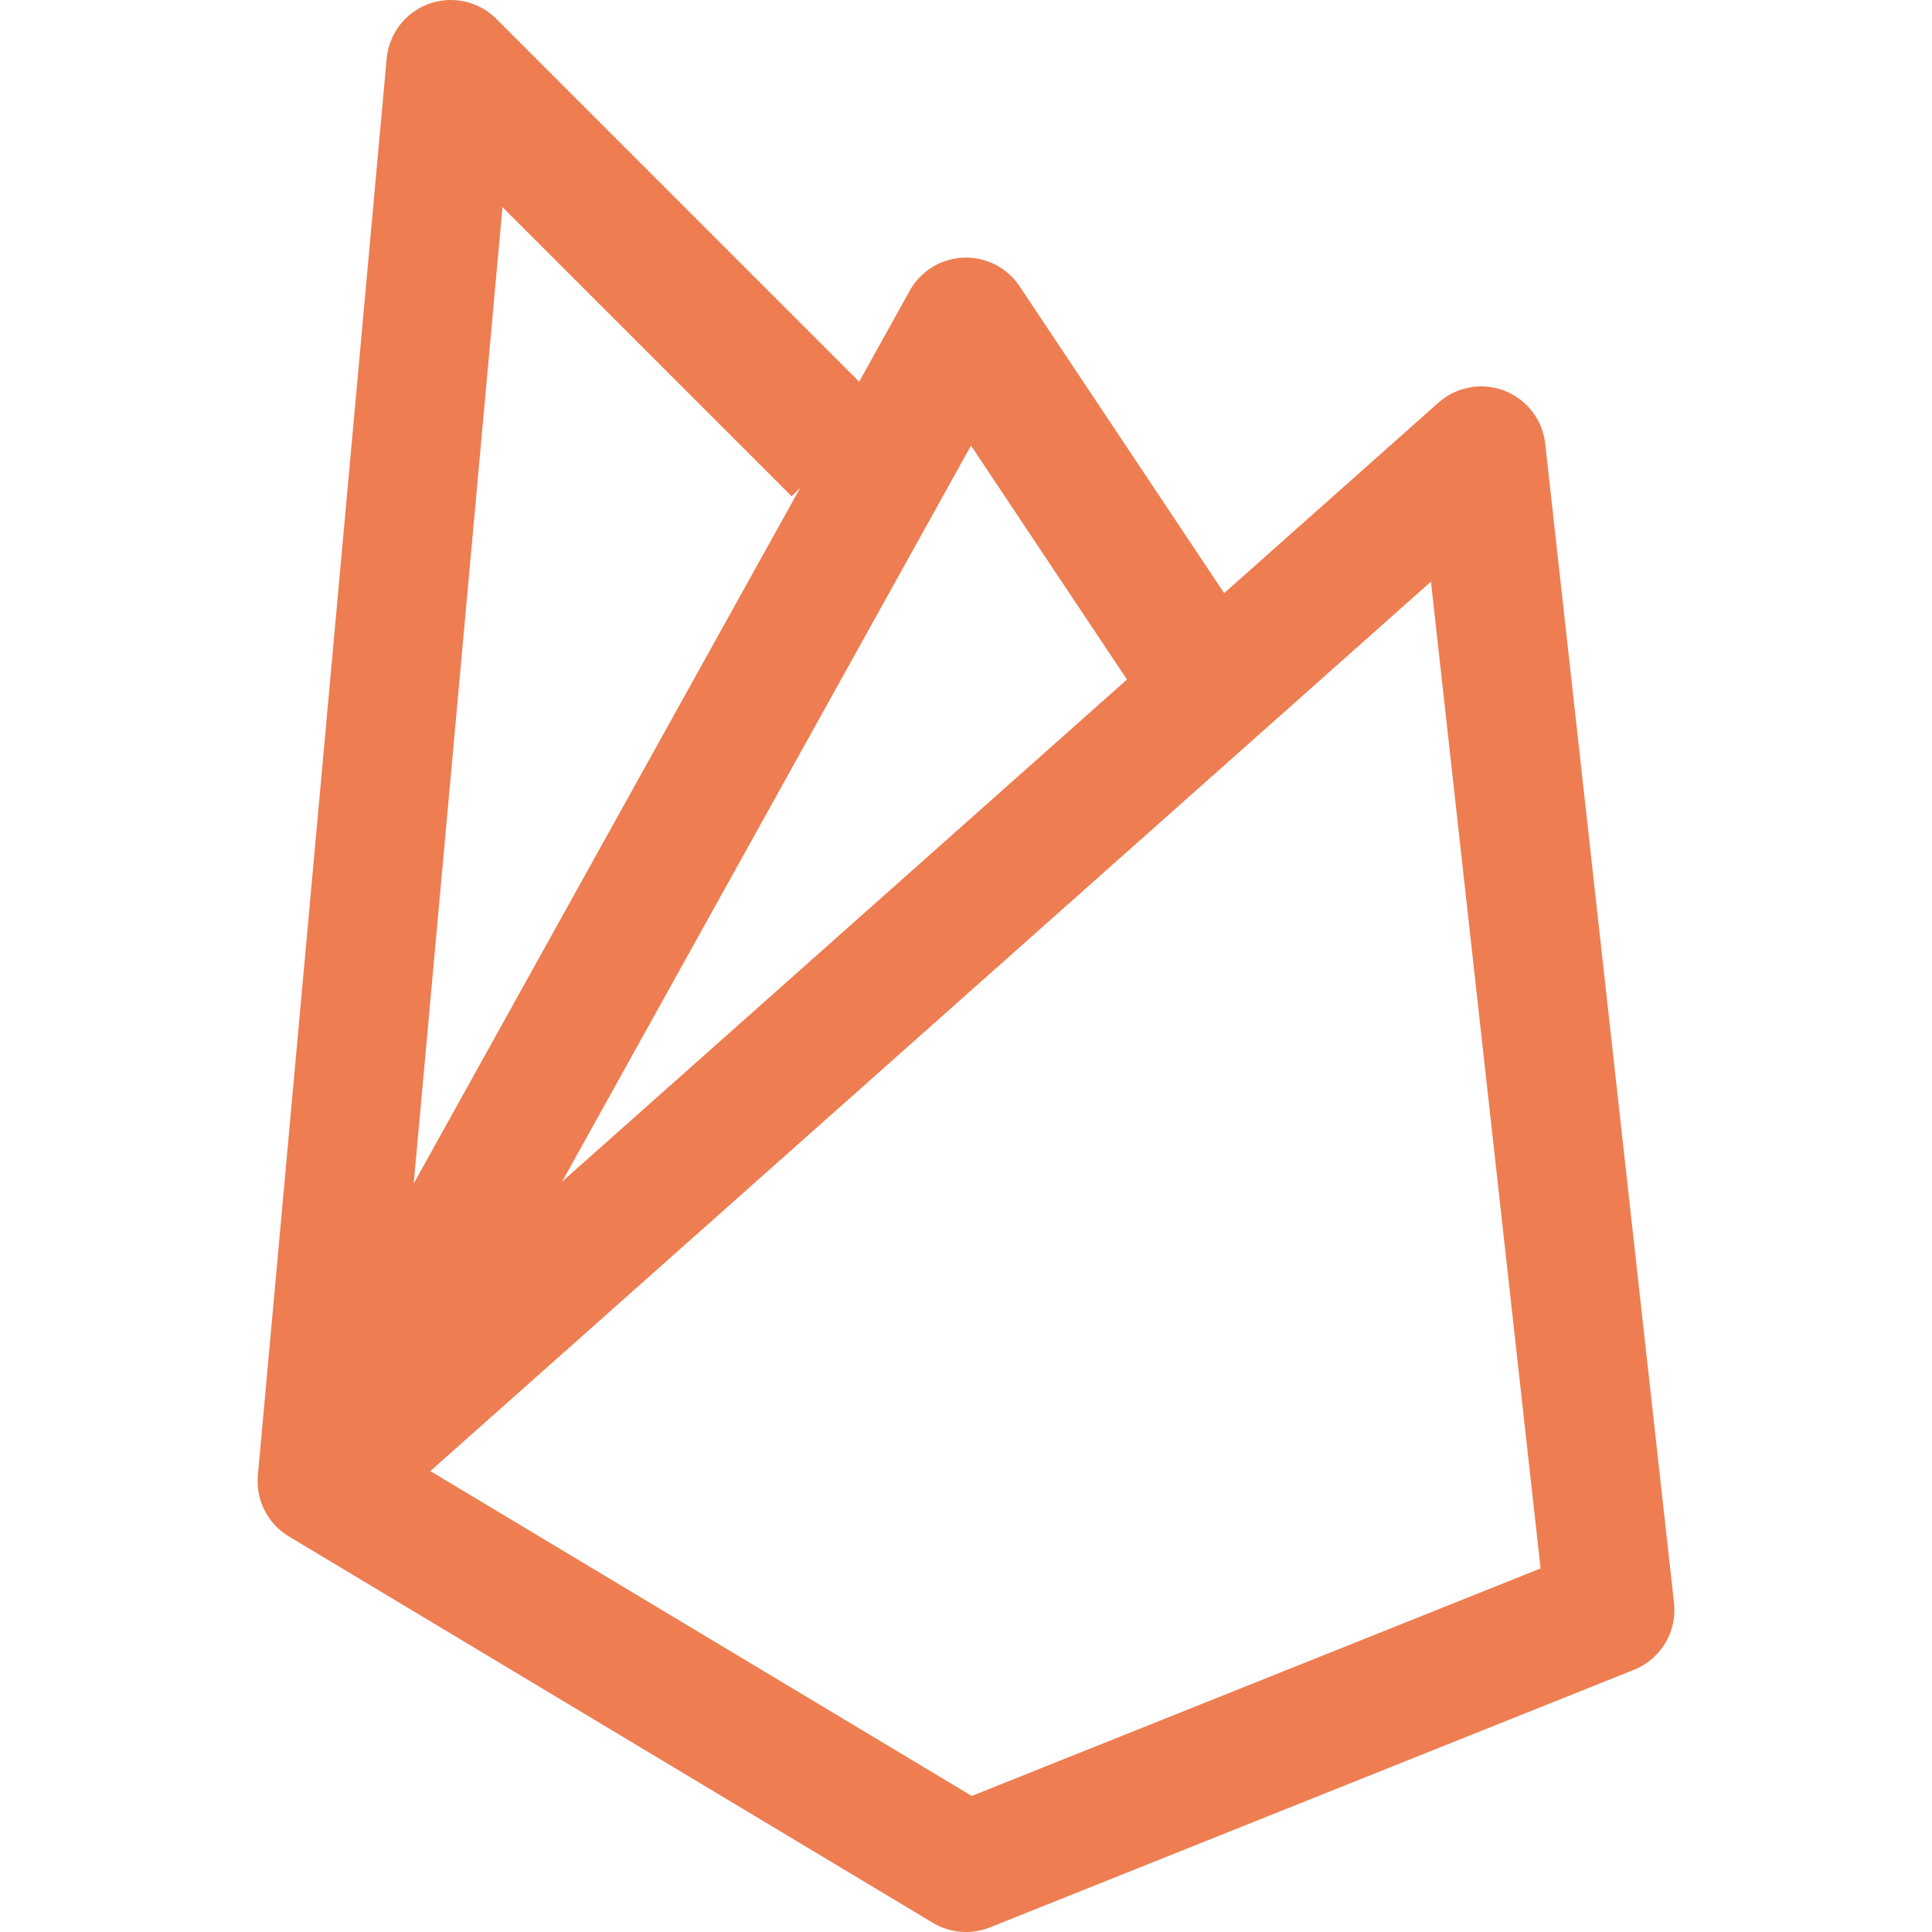 <svg width="128" height="128" viewBox="0 0 15 15" xmlns="http://www.w3.org/2000/svg">
    <path fill="none" stroke="#ee7d52" stroke-linejoin="round" d="m2.5 11.5l9-8l1 9l-5 2l-5-3Zm0 0l5-9l2 3m-7 6l1-11l3 3"/>
</svg>